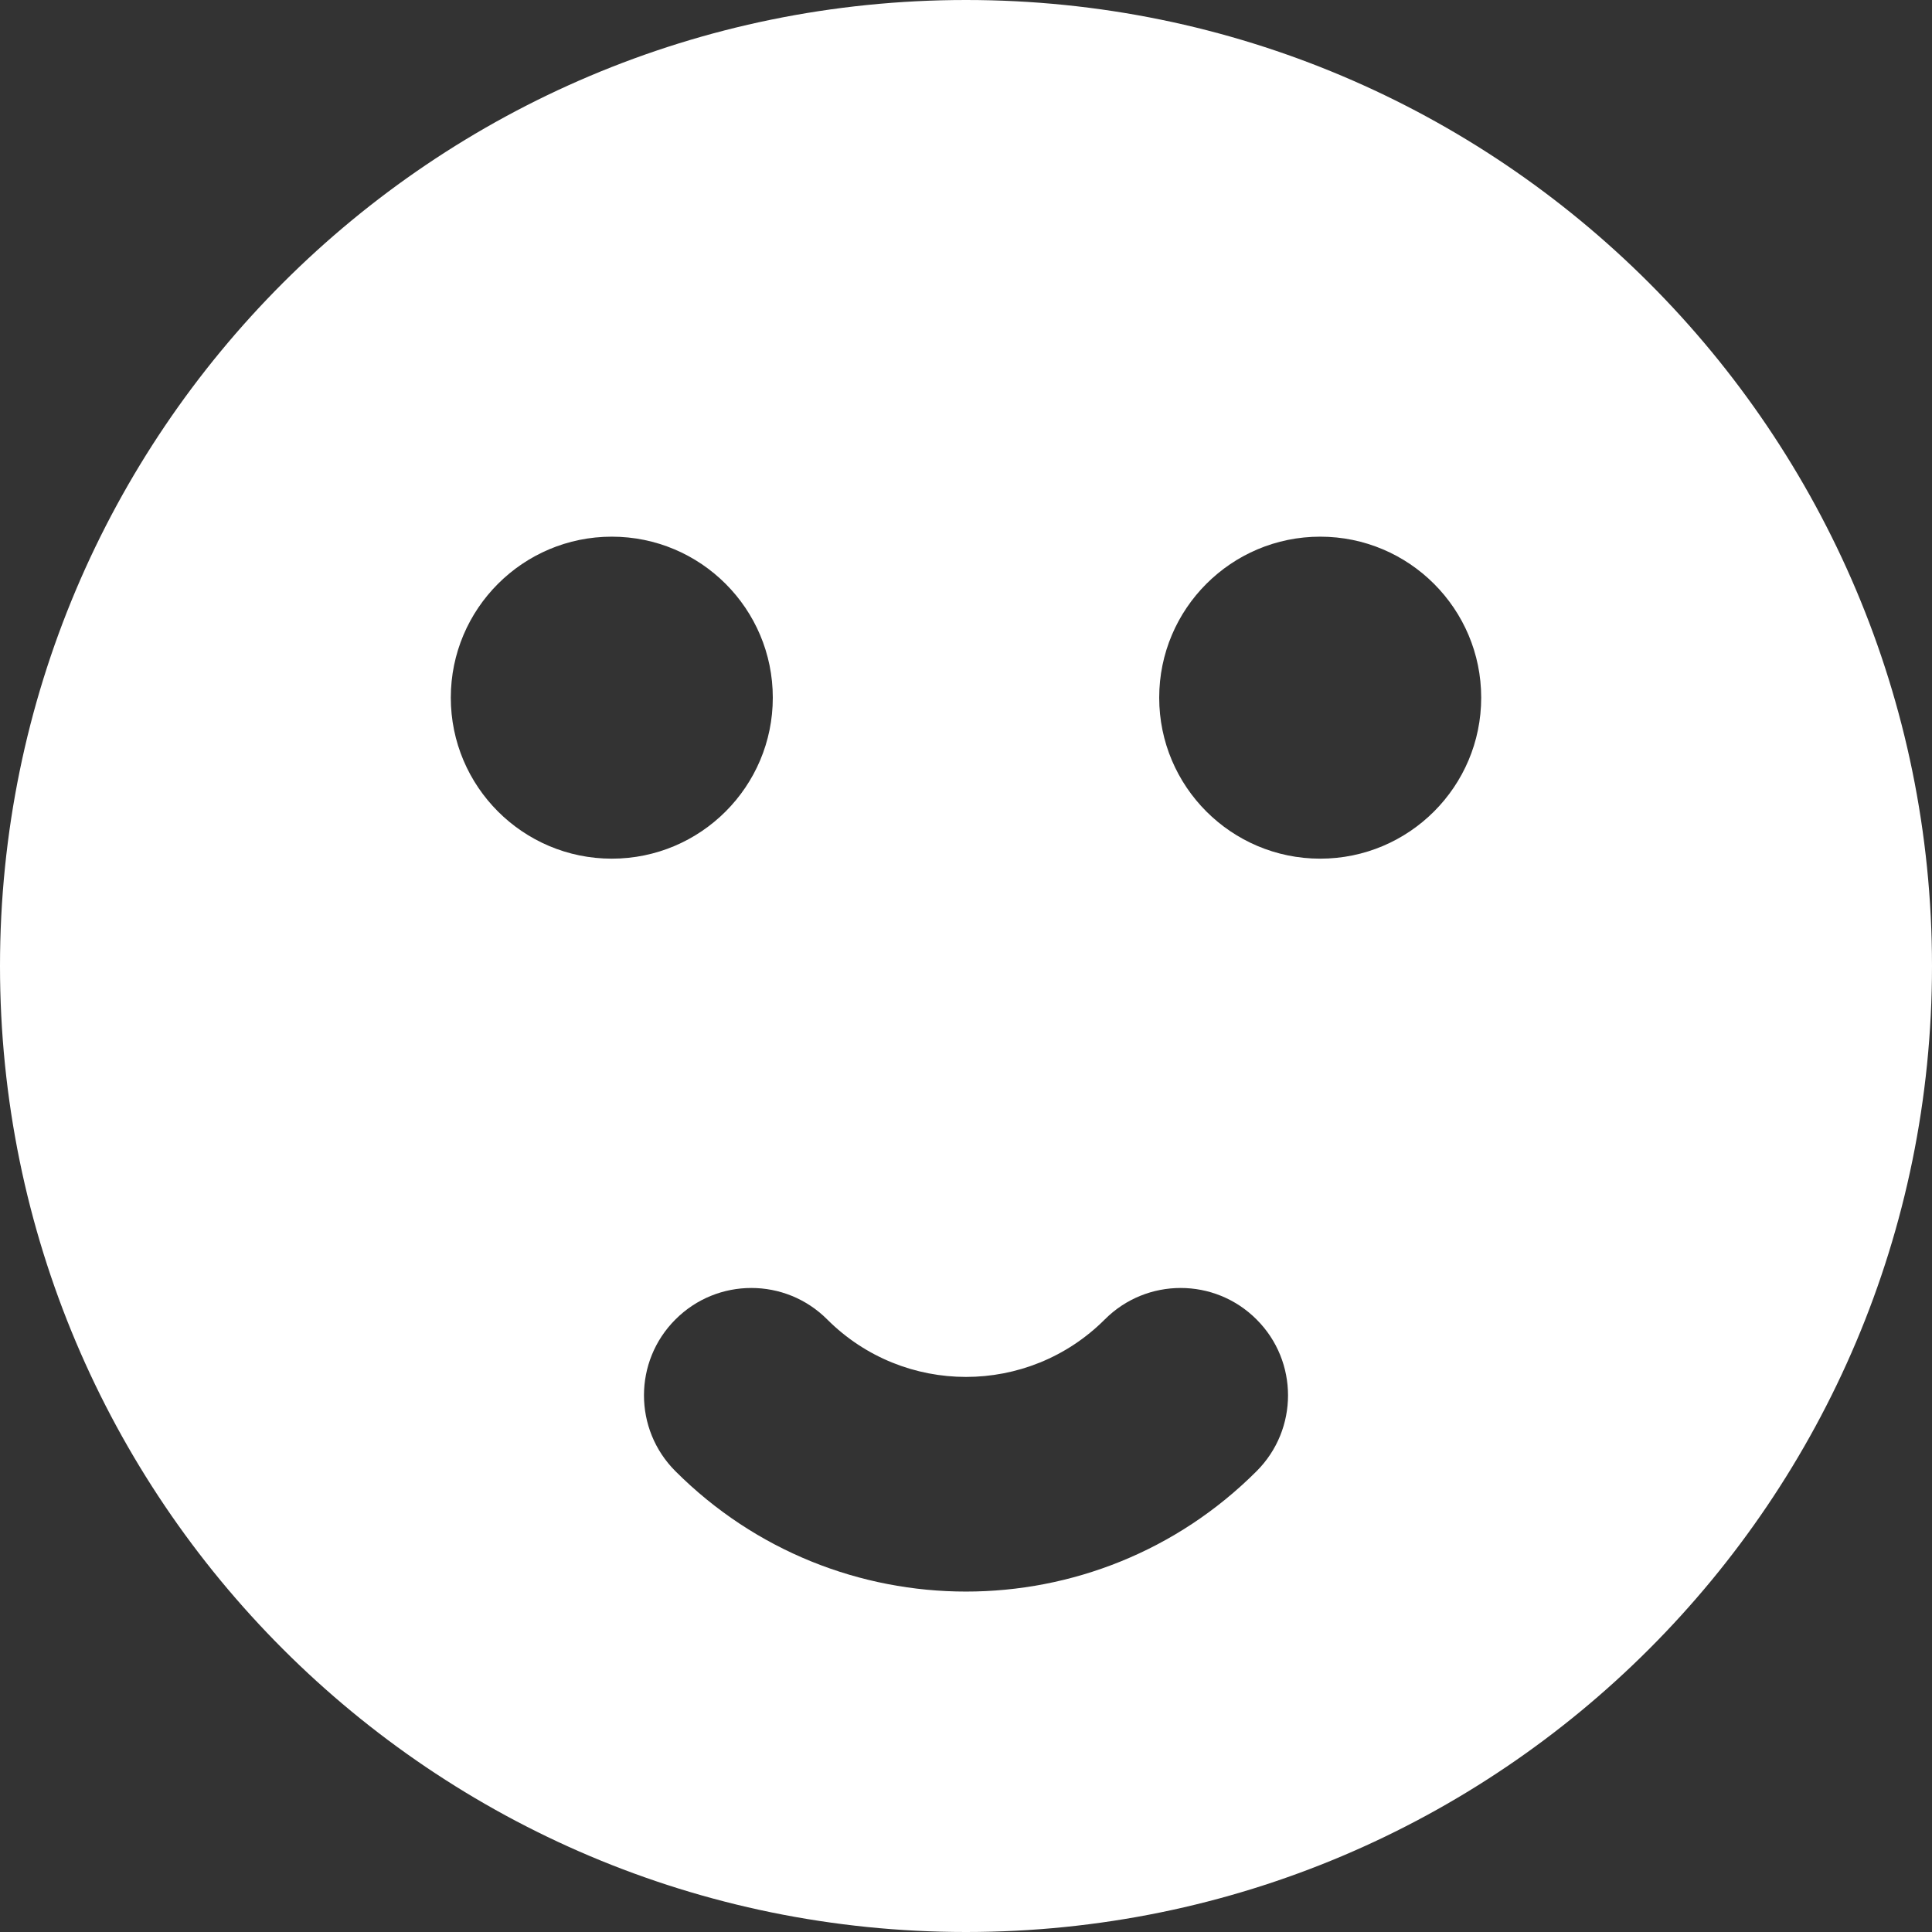 <svg width="18" height="18" viewBox="0 0 18 18" fill="none" xmlns="http://www.w3.org/2000/svg">
<rect x="0" y="0" width="18" height="18" fill="#333333" stroke="none"/>
<path fill-rule="evenodd" clip-rule="evenodd" d="M9 18C13.971 18 18 13.971 18 9C18 4.029 13.971 0 9 0C4.029 0 0 4.029 0 9C0 13.971 4.029 18 9 18ZM7.707 12.293C7.317 11.902 6.683 11.902 6.293 12.293C5.902 12.683 5.902 13.317 6.293 13.707C7.788 15.202 10.212 15.202 11.707 13.707C12.098 13.317 12.098 12.683 11.707 12.293C11.317 11.902 10.683 11.902 10.293 12.293C9.579 13.007 8.421 13.007 7.707 12.293ZM7.2 6.5C7.2 5.672 6.528 5 5.7 5C4.872 5 4.2 5.672 4.2 6.5C4.2 7.328 4.872 8 5.7 8C6.528 8 7.2 7.328 7.2 6.5ZM12.3 5C13.128 5 13.8 5.672 13.8 6.5C13.8 7.328 13.128 8 12.3 8C11.472 8 10.8 7.328 10.8 6.5C10.8 5.672 11.472 5 12.3 5Z" fill="white"/>
</svg>
